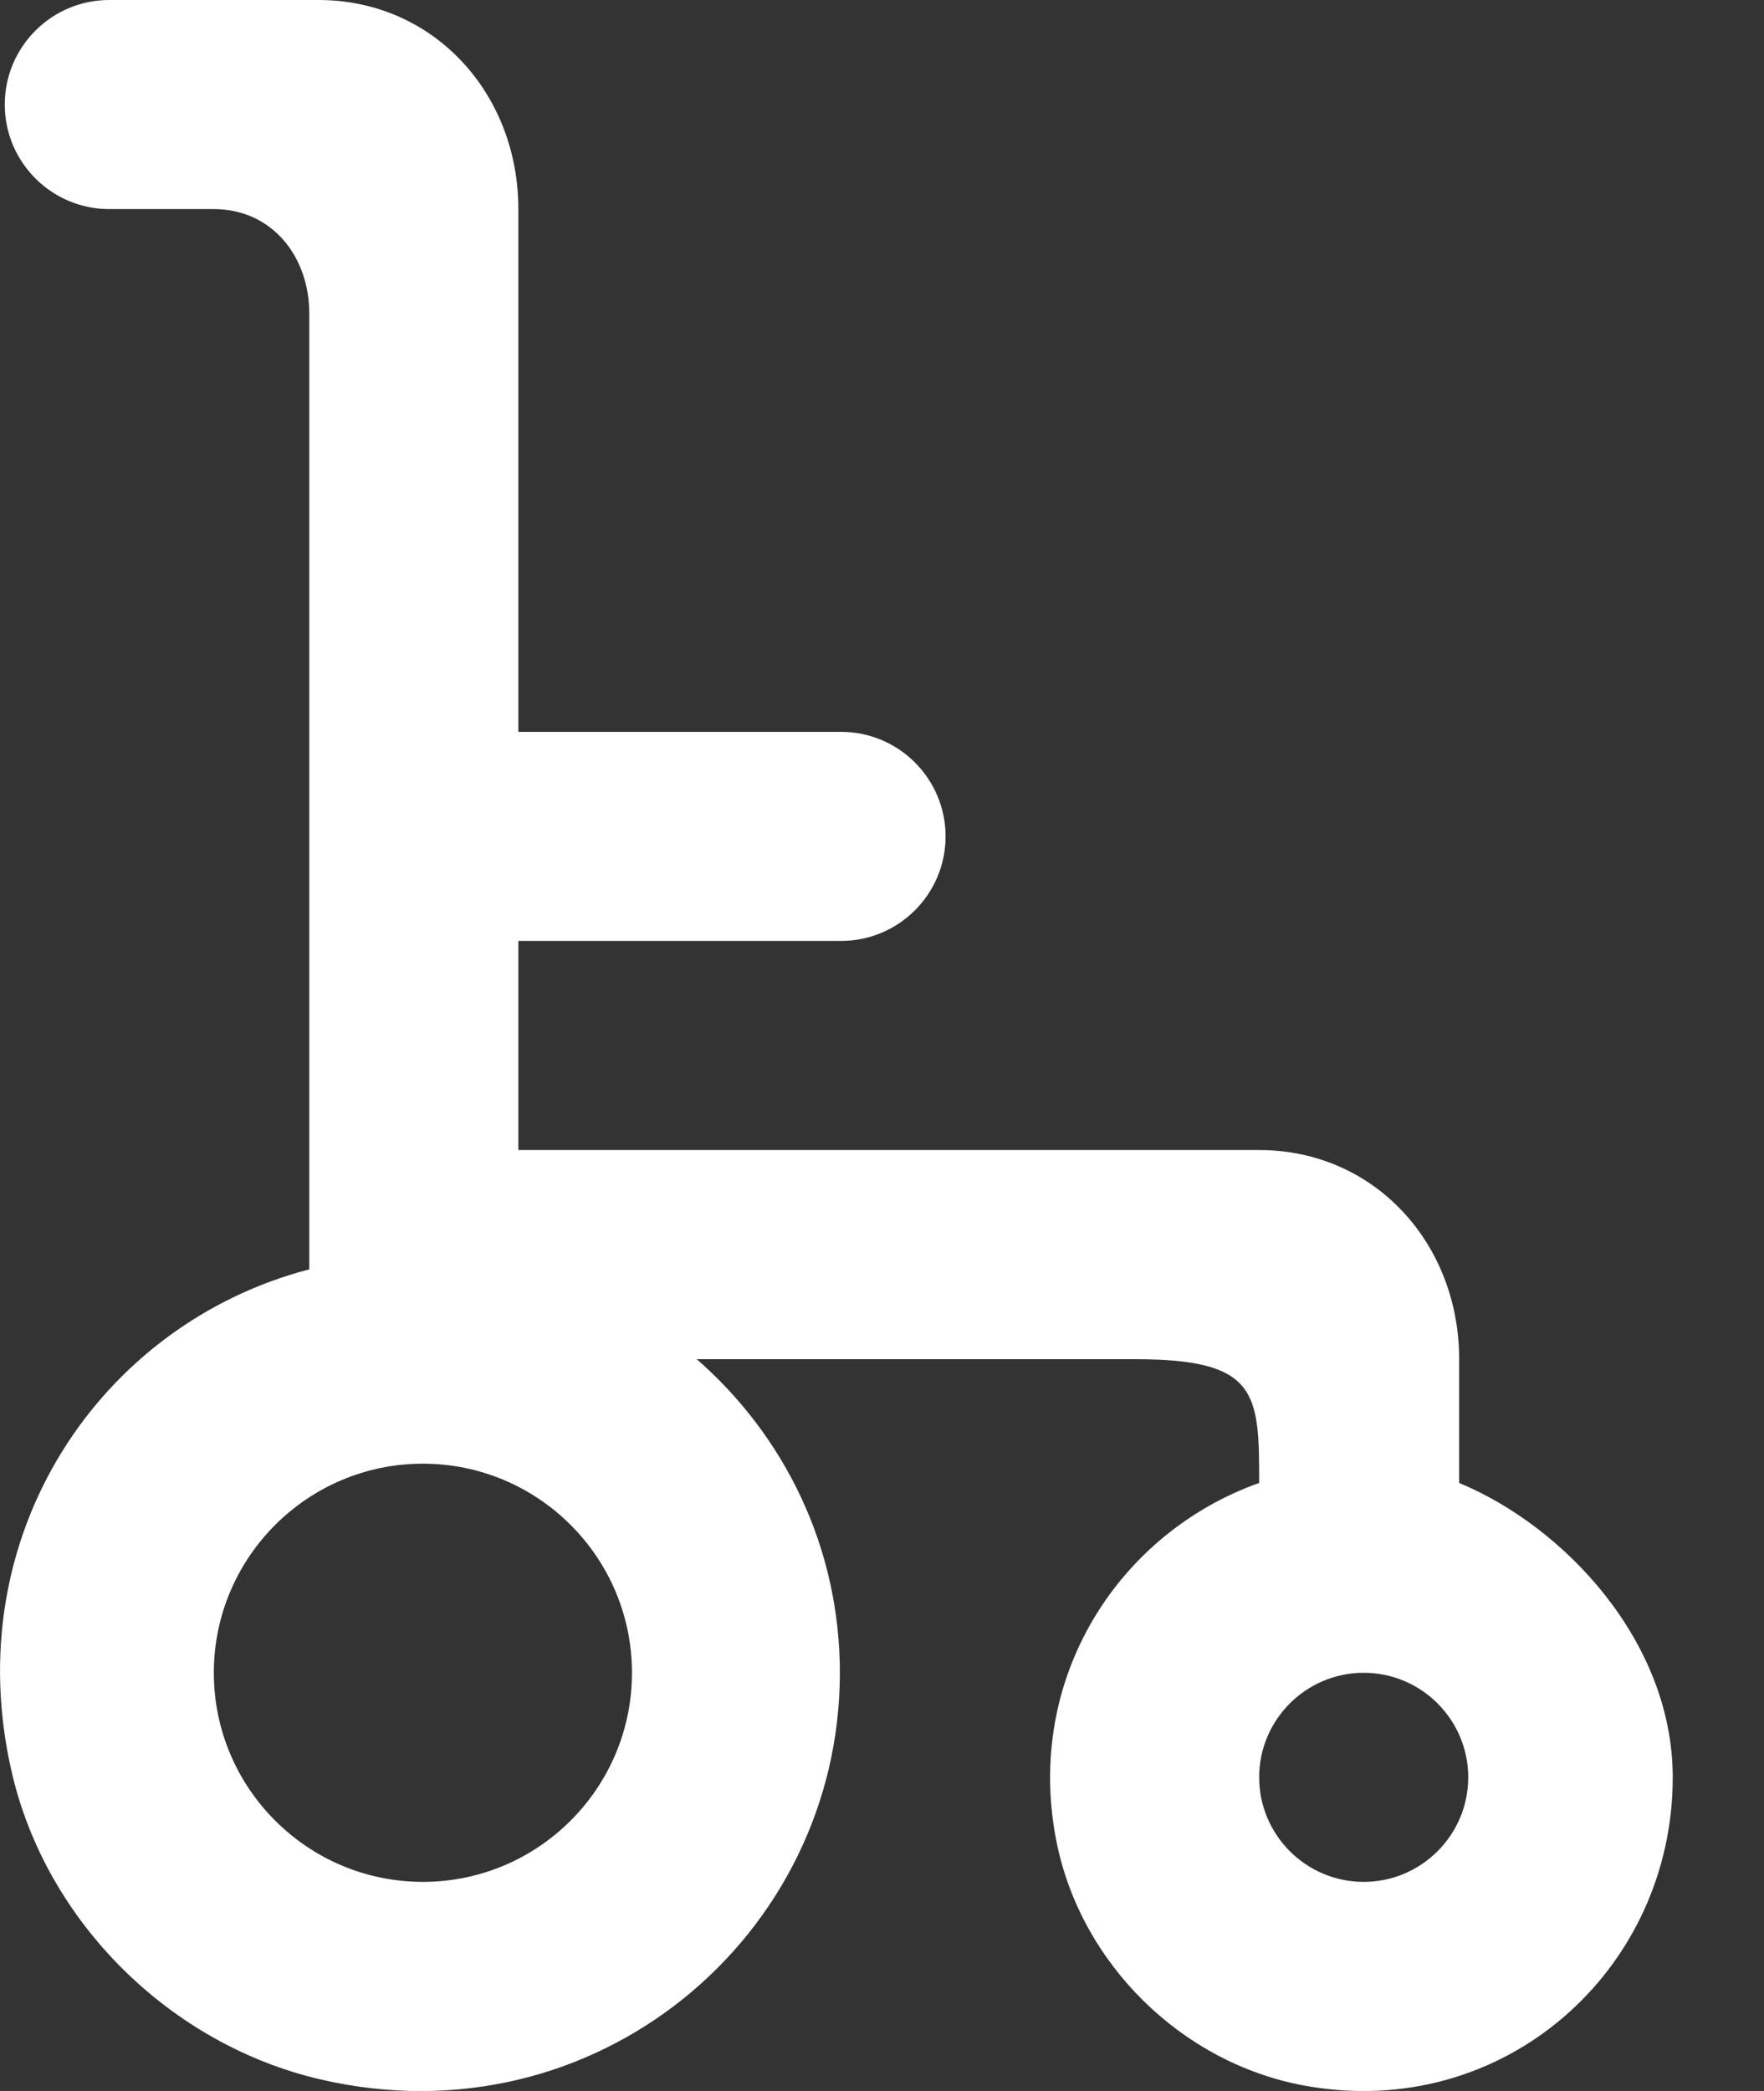 <!-- Generated by IcoMoon.io -->
<svg version="1.1" xmlns="http://www.w3.org/2000/svg" width="27" height="32" viewBox="0 0 27 32">
<rect x="0" y="0" width="27" height="32" fill="#333333" stroke="none"/>
<title>as-wheelchair-</title>
<path fill="#fff" d="M20.873 28.8c-0.882 0-1.6-0.718-1.6-1.6s0.718-1.6 1.6-1.6c0.882 0 1.6 0.718 1.6 1.6s-0.718 1.6-1.6 1.6zM6.473 28.8c-1.765 0-3.2-1.435-3.2-3.2s1.435-3.2 3.2-3.2c1.765 0 3.2 1.435 3.2 3.2s-1.435 3.2-3.2 3.2zM22.334 22.694v-1.894c0-1.768-1.293-3.2-3.061-3.2h-11.339v-3.2h4.939c0.883 0 1.6-0.717 1.6-1.6s-0.717-1.6-1.6-1.6h-4.939v-8c0-1.768-1.293-3.2-3.061-3.2h-3.2c-0.883 0-1.6 0.717-1.6 1.6s0.717 1.6 1.6 1.6h1.6c0.883 0 1.461 0.717 1.461 1.6v14.626c-3.2 0.832-5.39 4.069-4.555 7.693 0.53 2.302 2.432 4.174 4.734 4.706 4.197 0.97 7.942-2.192 7.942-6.224 0-1.923-0.848-3.627-2.19-4.8h6.715c1.878 0 1.893 0.522 1.893 1.894-2.139 0.76-3.59 2.971-3.107 5.466 0.366 1.883 1.918 3.414 3.805 3.758 3.048 0.554 5.632-1.773 5.632-4.718 0-2.086-1.669-3.845-3.269-4.506z"></path>
</svg>
